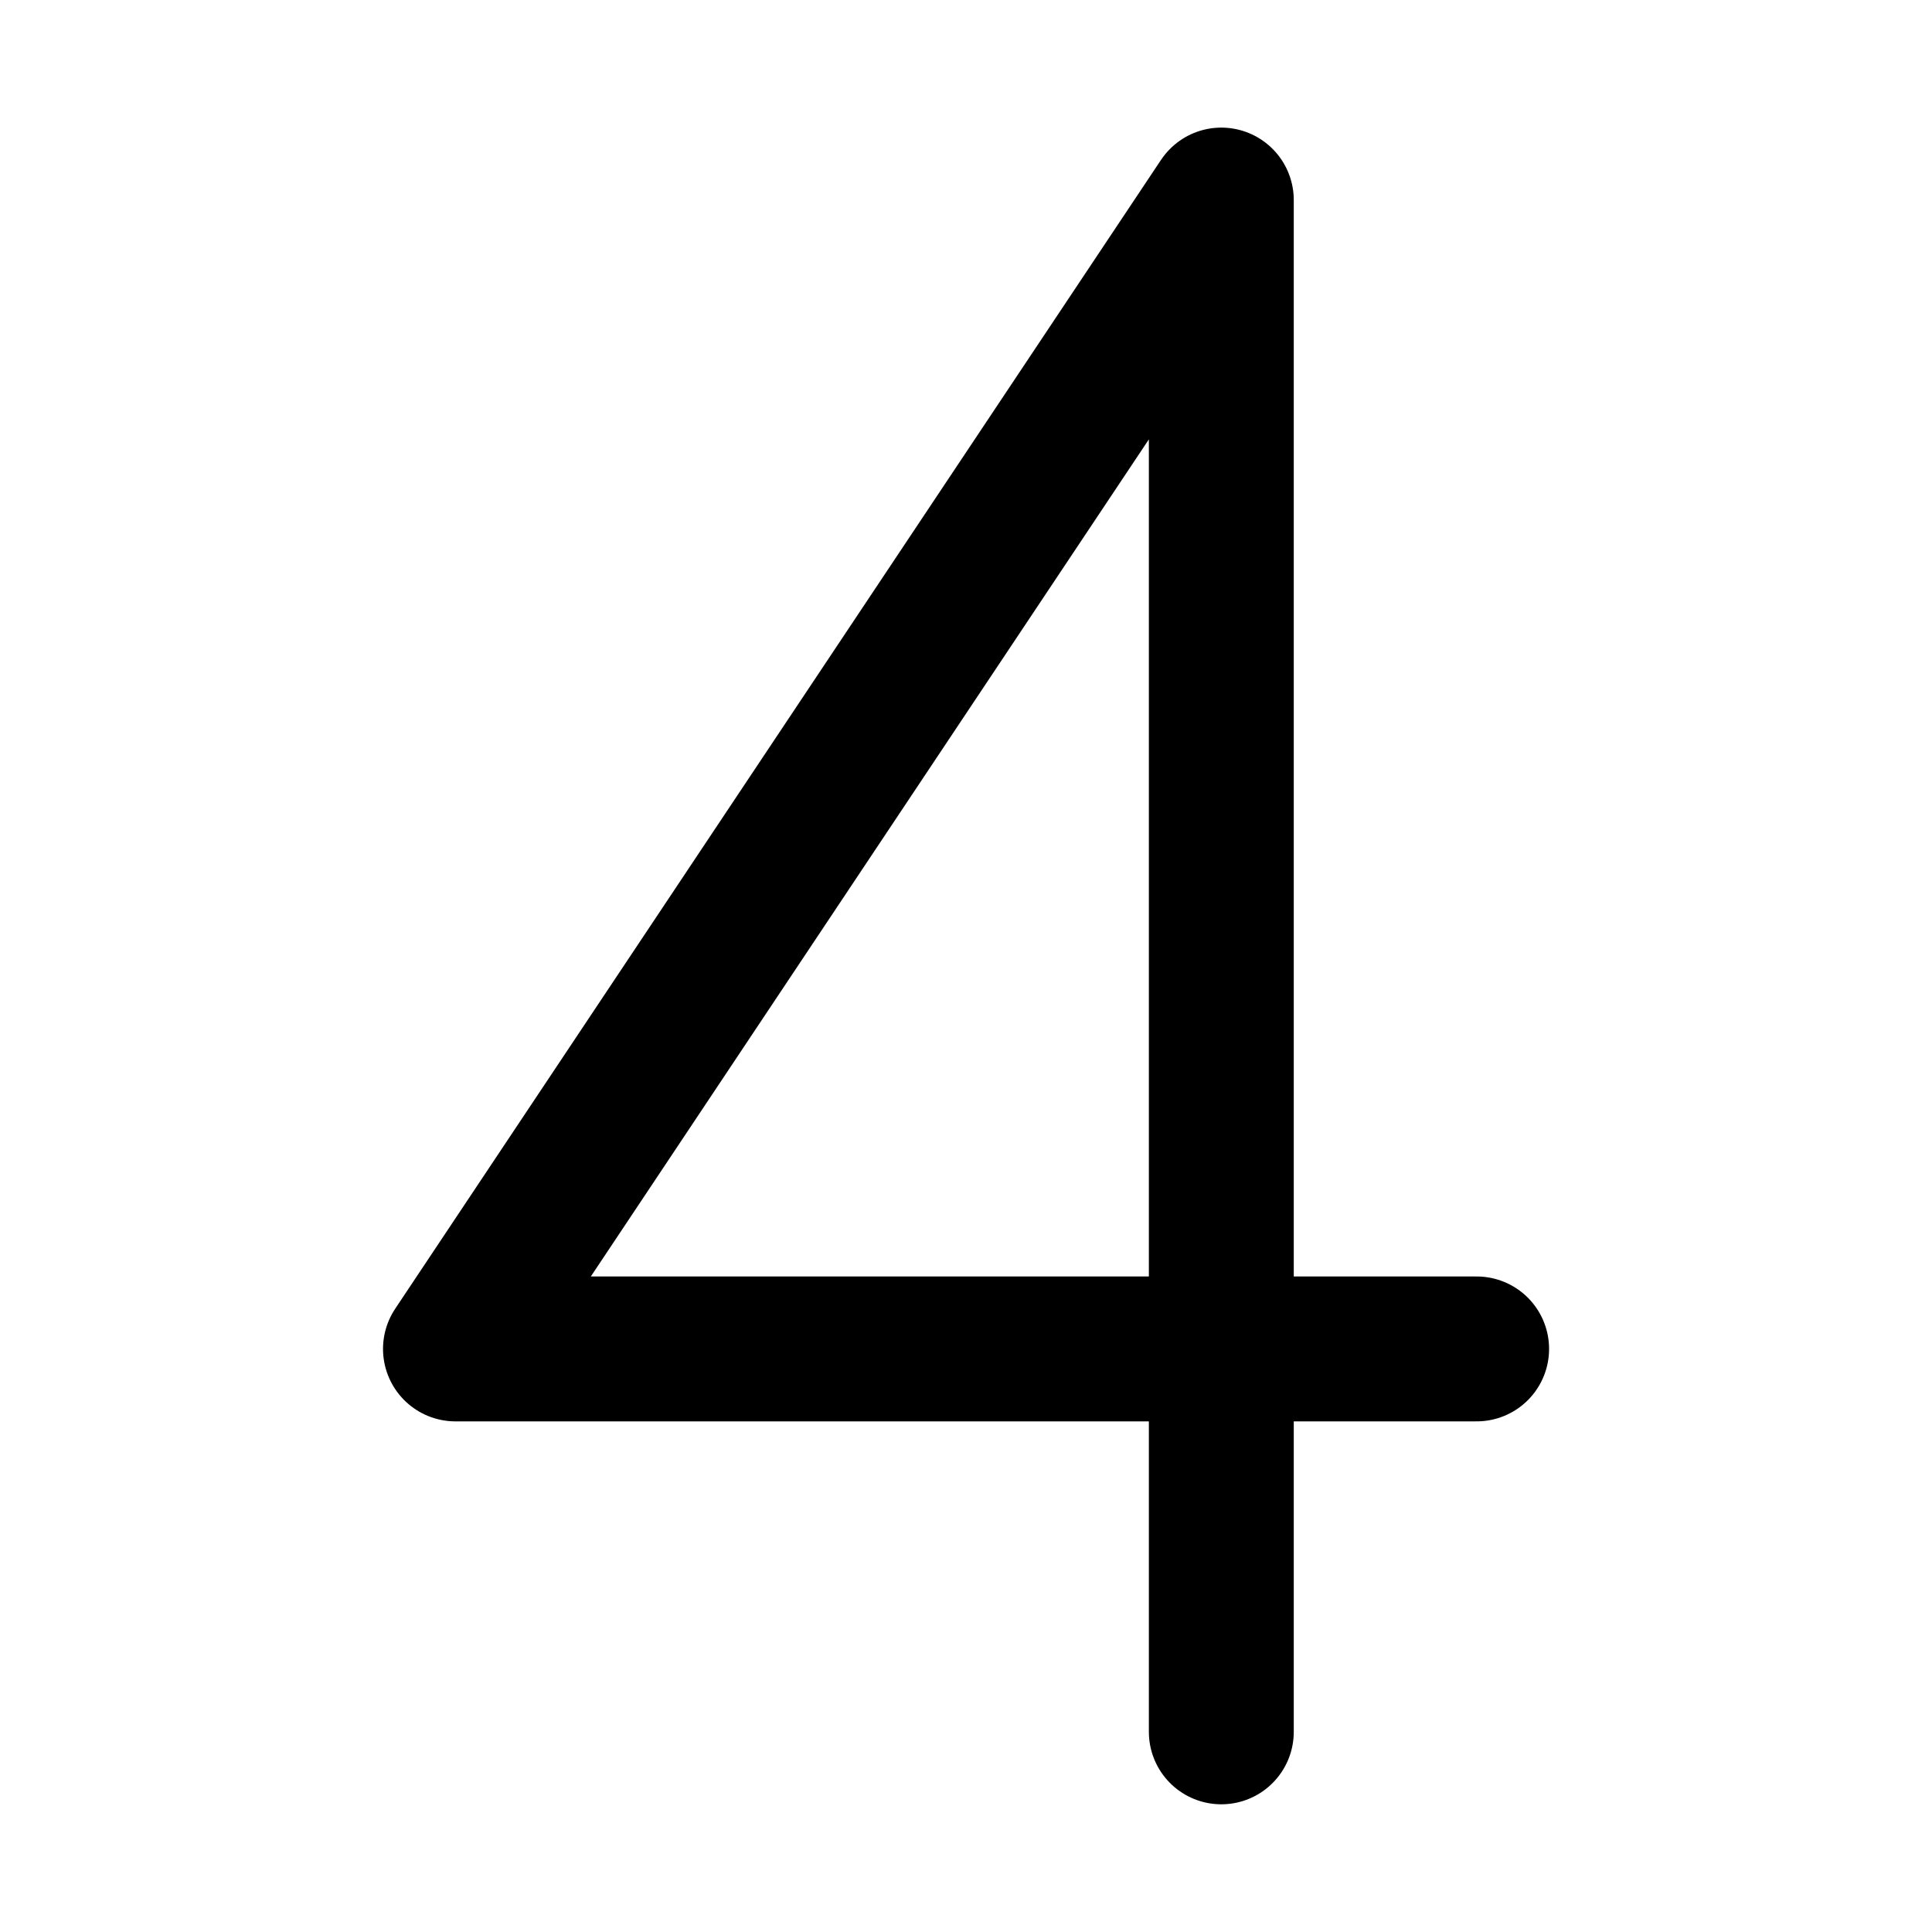 <svg width="20" height="20" viewBox="0 0 20 20" fill="none" xmlns="http://www.w3.org/2000/svg">
<g id="number-four-30">
<g id="number-four--number-four-mathematics-equation-text">
<path id="Vector 7" d="M15.286 13.964H4.715L12.643 2.071V17.928" stroke="black" stroke-width="1.5" stroke-linecap="round" stroke-linejoin="round"/>
</g>
</g>
</svg>
